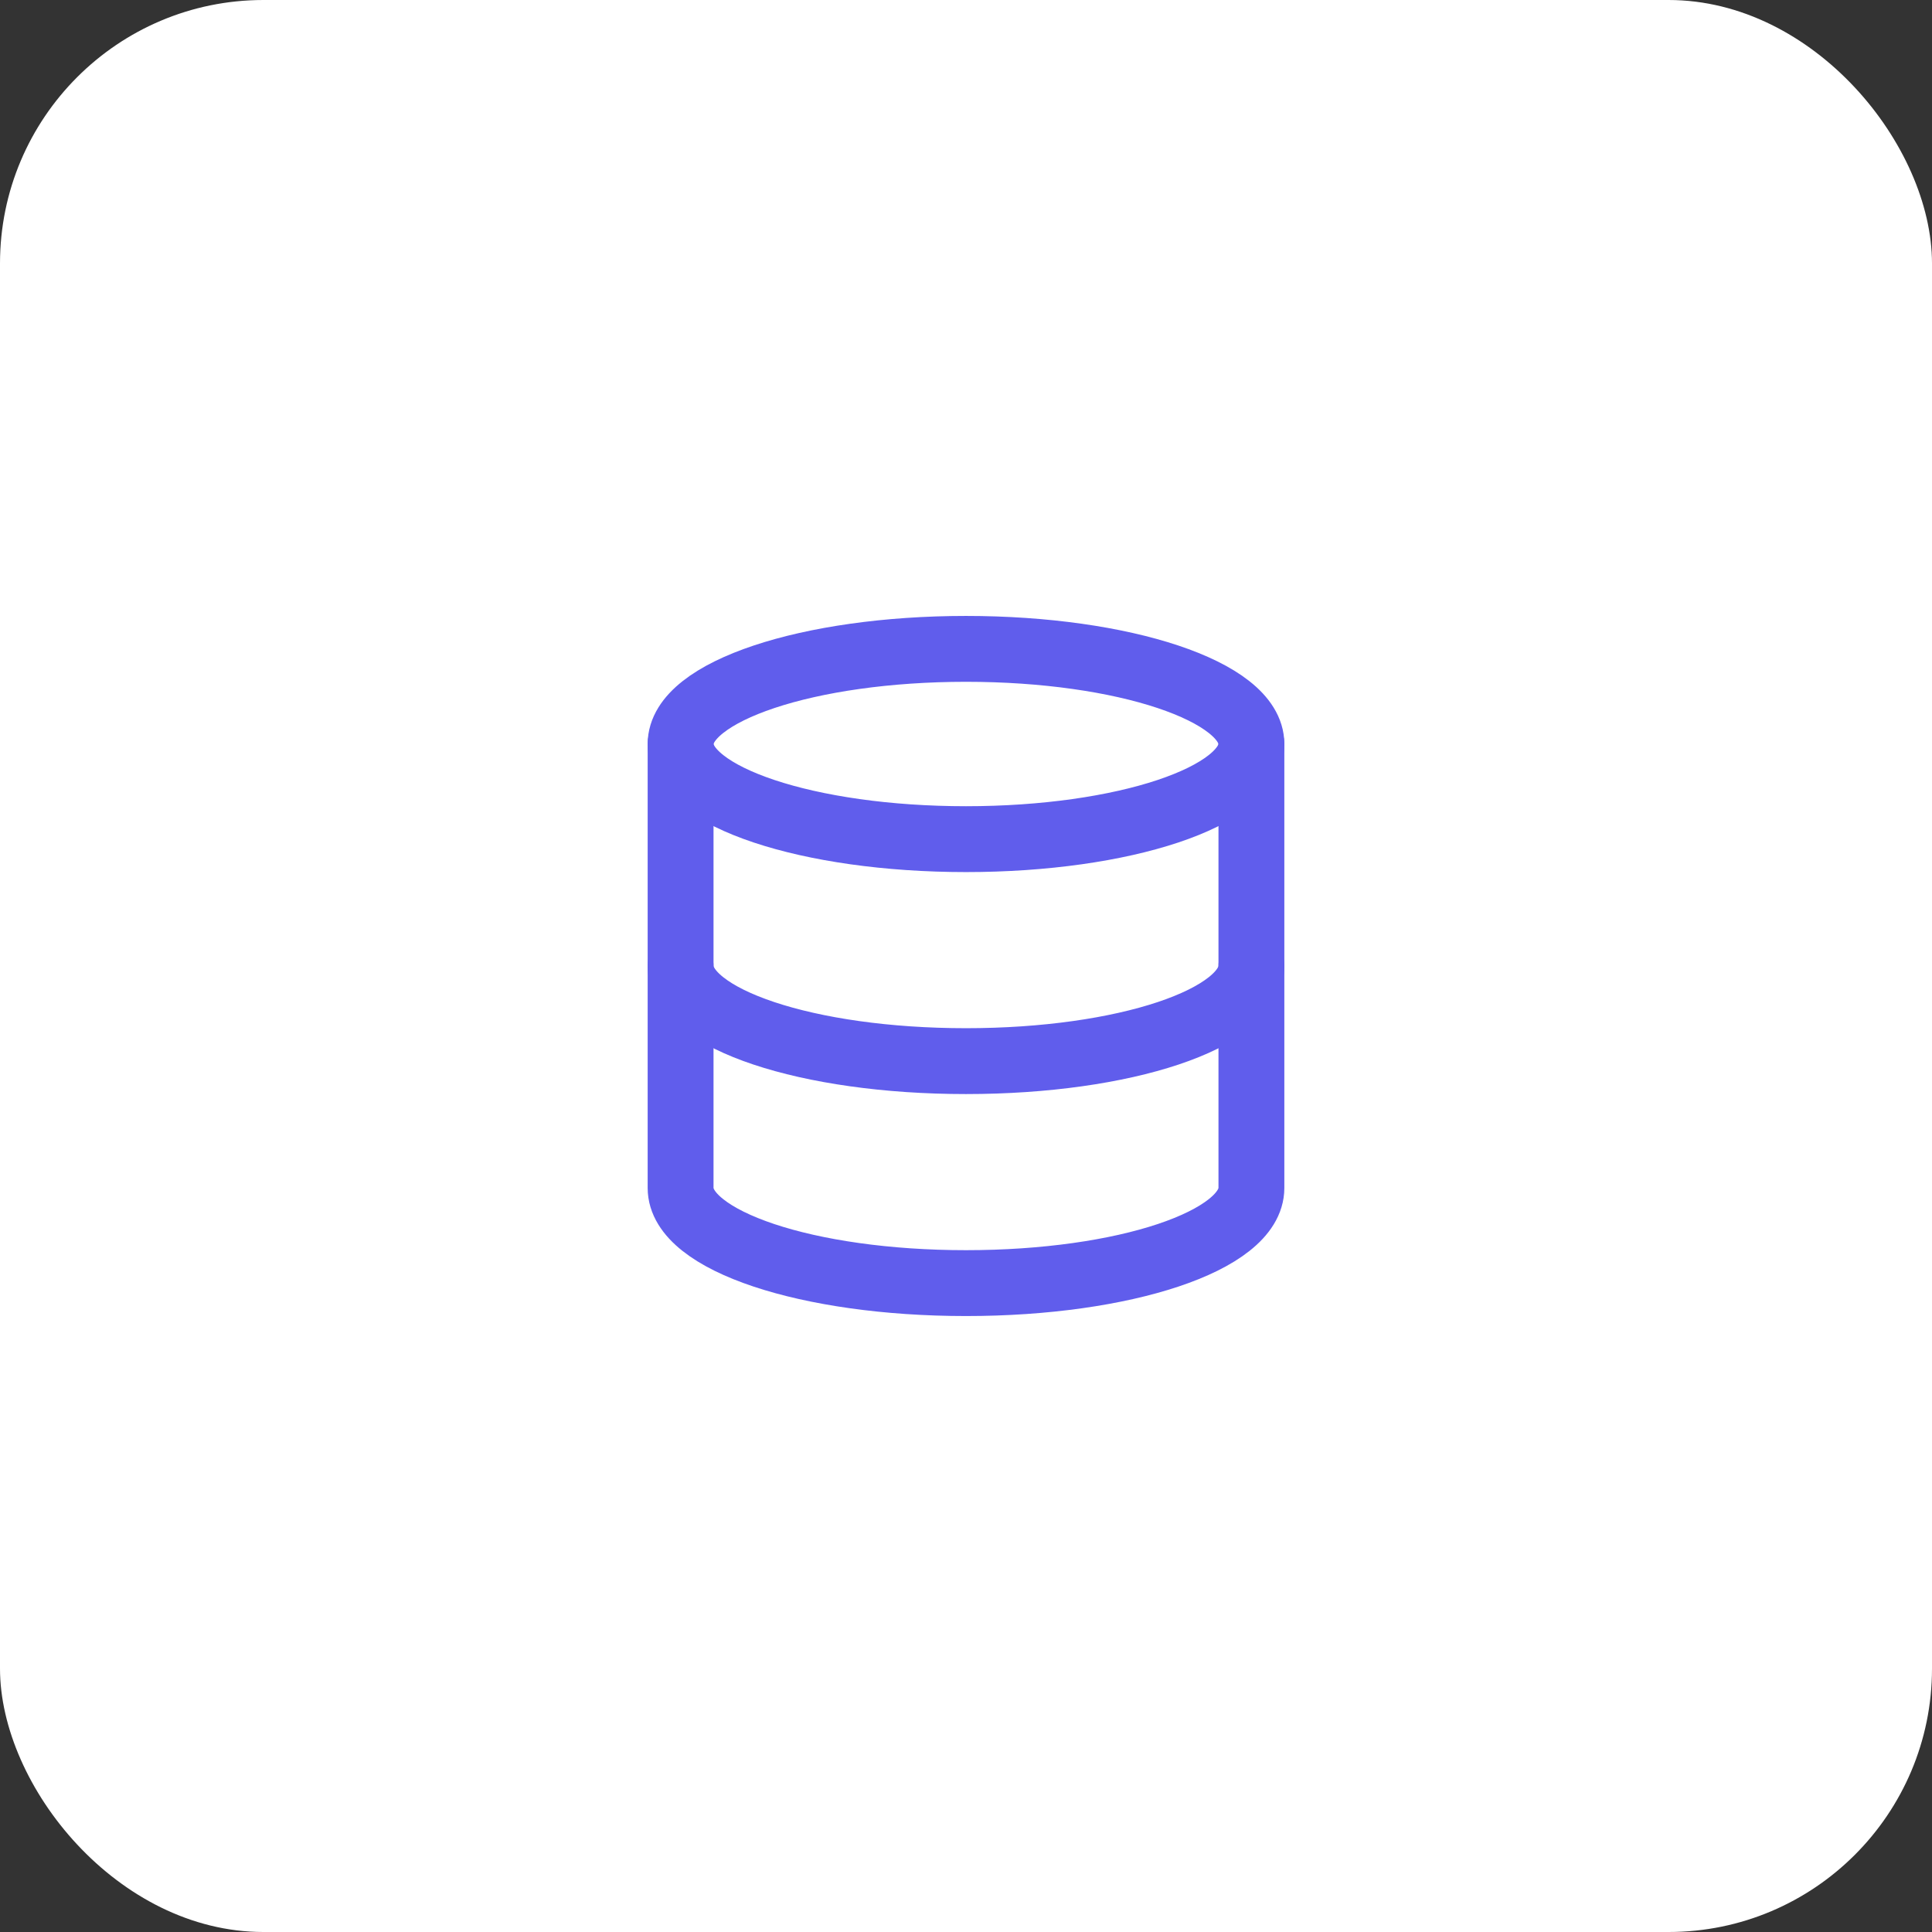 <svg width="88" height="88" viewBox="0 0 88 88" fill="none" xmlns="http://www.w3.org/2000/svg">
<rect x="0" y="0" width="88" height="88" fill="#333333" stroke="none"/>
<rect width="88" height="88" rx="12" fill="white"/>
<path d="M44 38.222C51.18 38.222 57 36.282 57 33.889C57 31.496 51.18 29.555 44 29.555C36.82 29.555 31 31.496 31 33.889C31 36.282 36.82 38.222 44 38.222Z" stroke="#605DEC" stroke-width="3" stroke-linecap="round" stroke-linejoin="round"/>
<path d="M57 44C57 46.398 51.222 48.333 44 48.333C36.778 48.333 31 46.398 31 44" stroke="#605DEC" stroke-width="3" stroke-linecap="round" stroke-linejoin="round"/>
<path d="M31 33.889V54.111C31 56.509 36.778 58.444 44 58.444C51.222 58.444 57 56.509 57 54.111V33.889" stroke="#605DEC" stroke-width="3" stroke-linecap="round" stroke-linejoin="round"/>
</svg>
